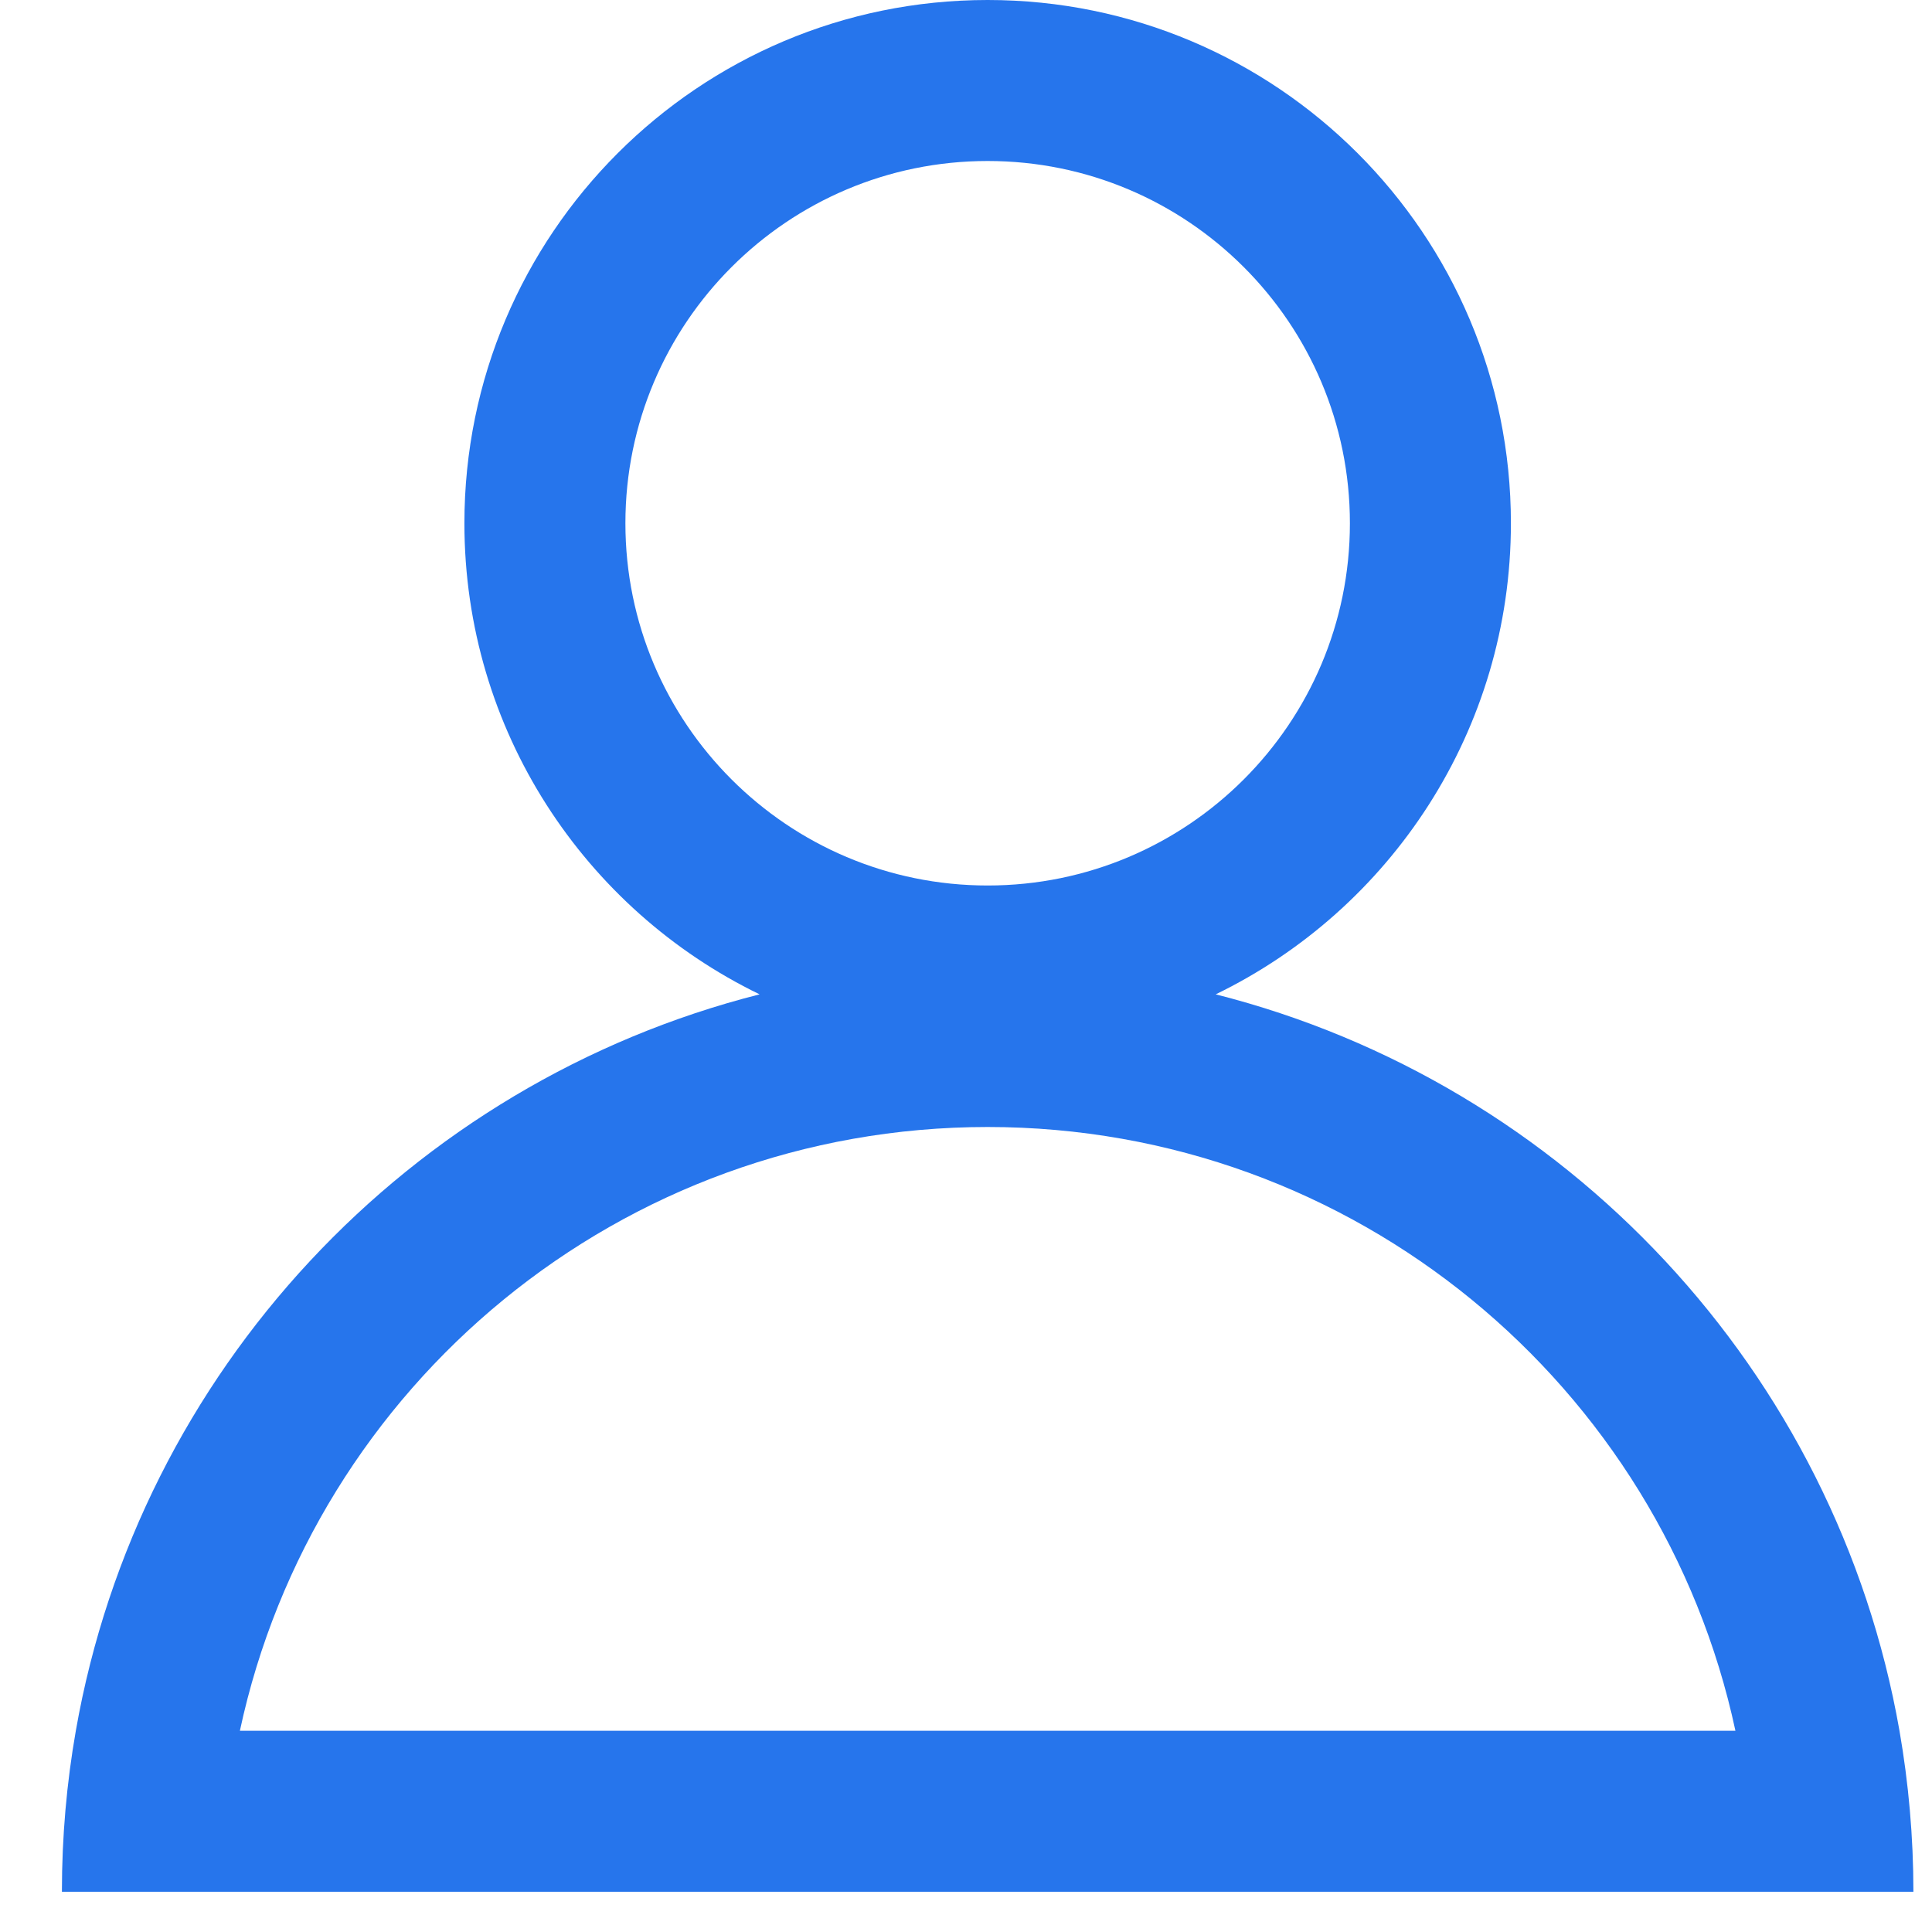 <svg width="24" height="24" viewBox="0 0 24 24" fill="none" xmlns="http://www.w3.org/2000/svg">
<path fill-rule="evenodd" clip-rule="evenodd" d="M16.769 6.5C16.769 8.985 14.754 11 12.269 11C9.784 11 7.769 8.985 7.769 6.5C7.769 4.015 9.784 2 12.269 2C14.754 2 16.769 4.015 16.769 6.5ZM15.102 12.352C17.272 11.299 18.769 9.074 18.769 6.5C18.769 2.91 15.859 0 12.269 0C8.679 0 5.769 2.91 5.769 6.5C5.769 9.074 7.265 11.299 9.436 12.352C5.087 13.454 1.725 17.033 0.942 21.5C0.828 22.149 0.769 22.818 0.769 23.5H2.769H21.769H23.769C23.769 22.818 23.709 22.149 23.596 21.5C22.812 17.033 19.451 13.454 15.102 12.352ZM2.98 21.5C3.898 17.214 7.708 14 12.269 14C16.829 14 20.64 17.214 21.558 21.5H2.98Z" fill="#2675EC"/>
</svg>
